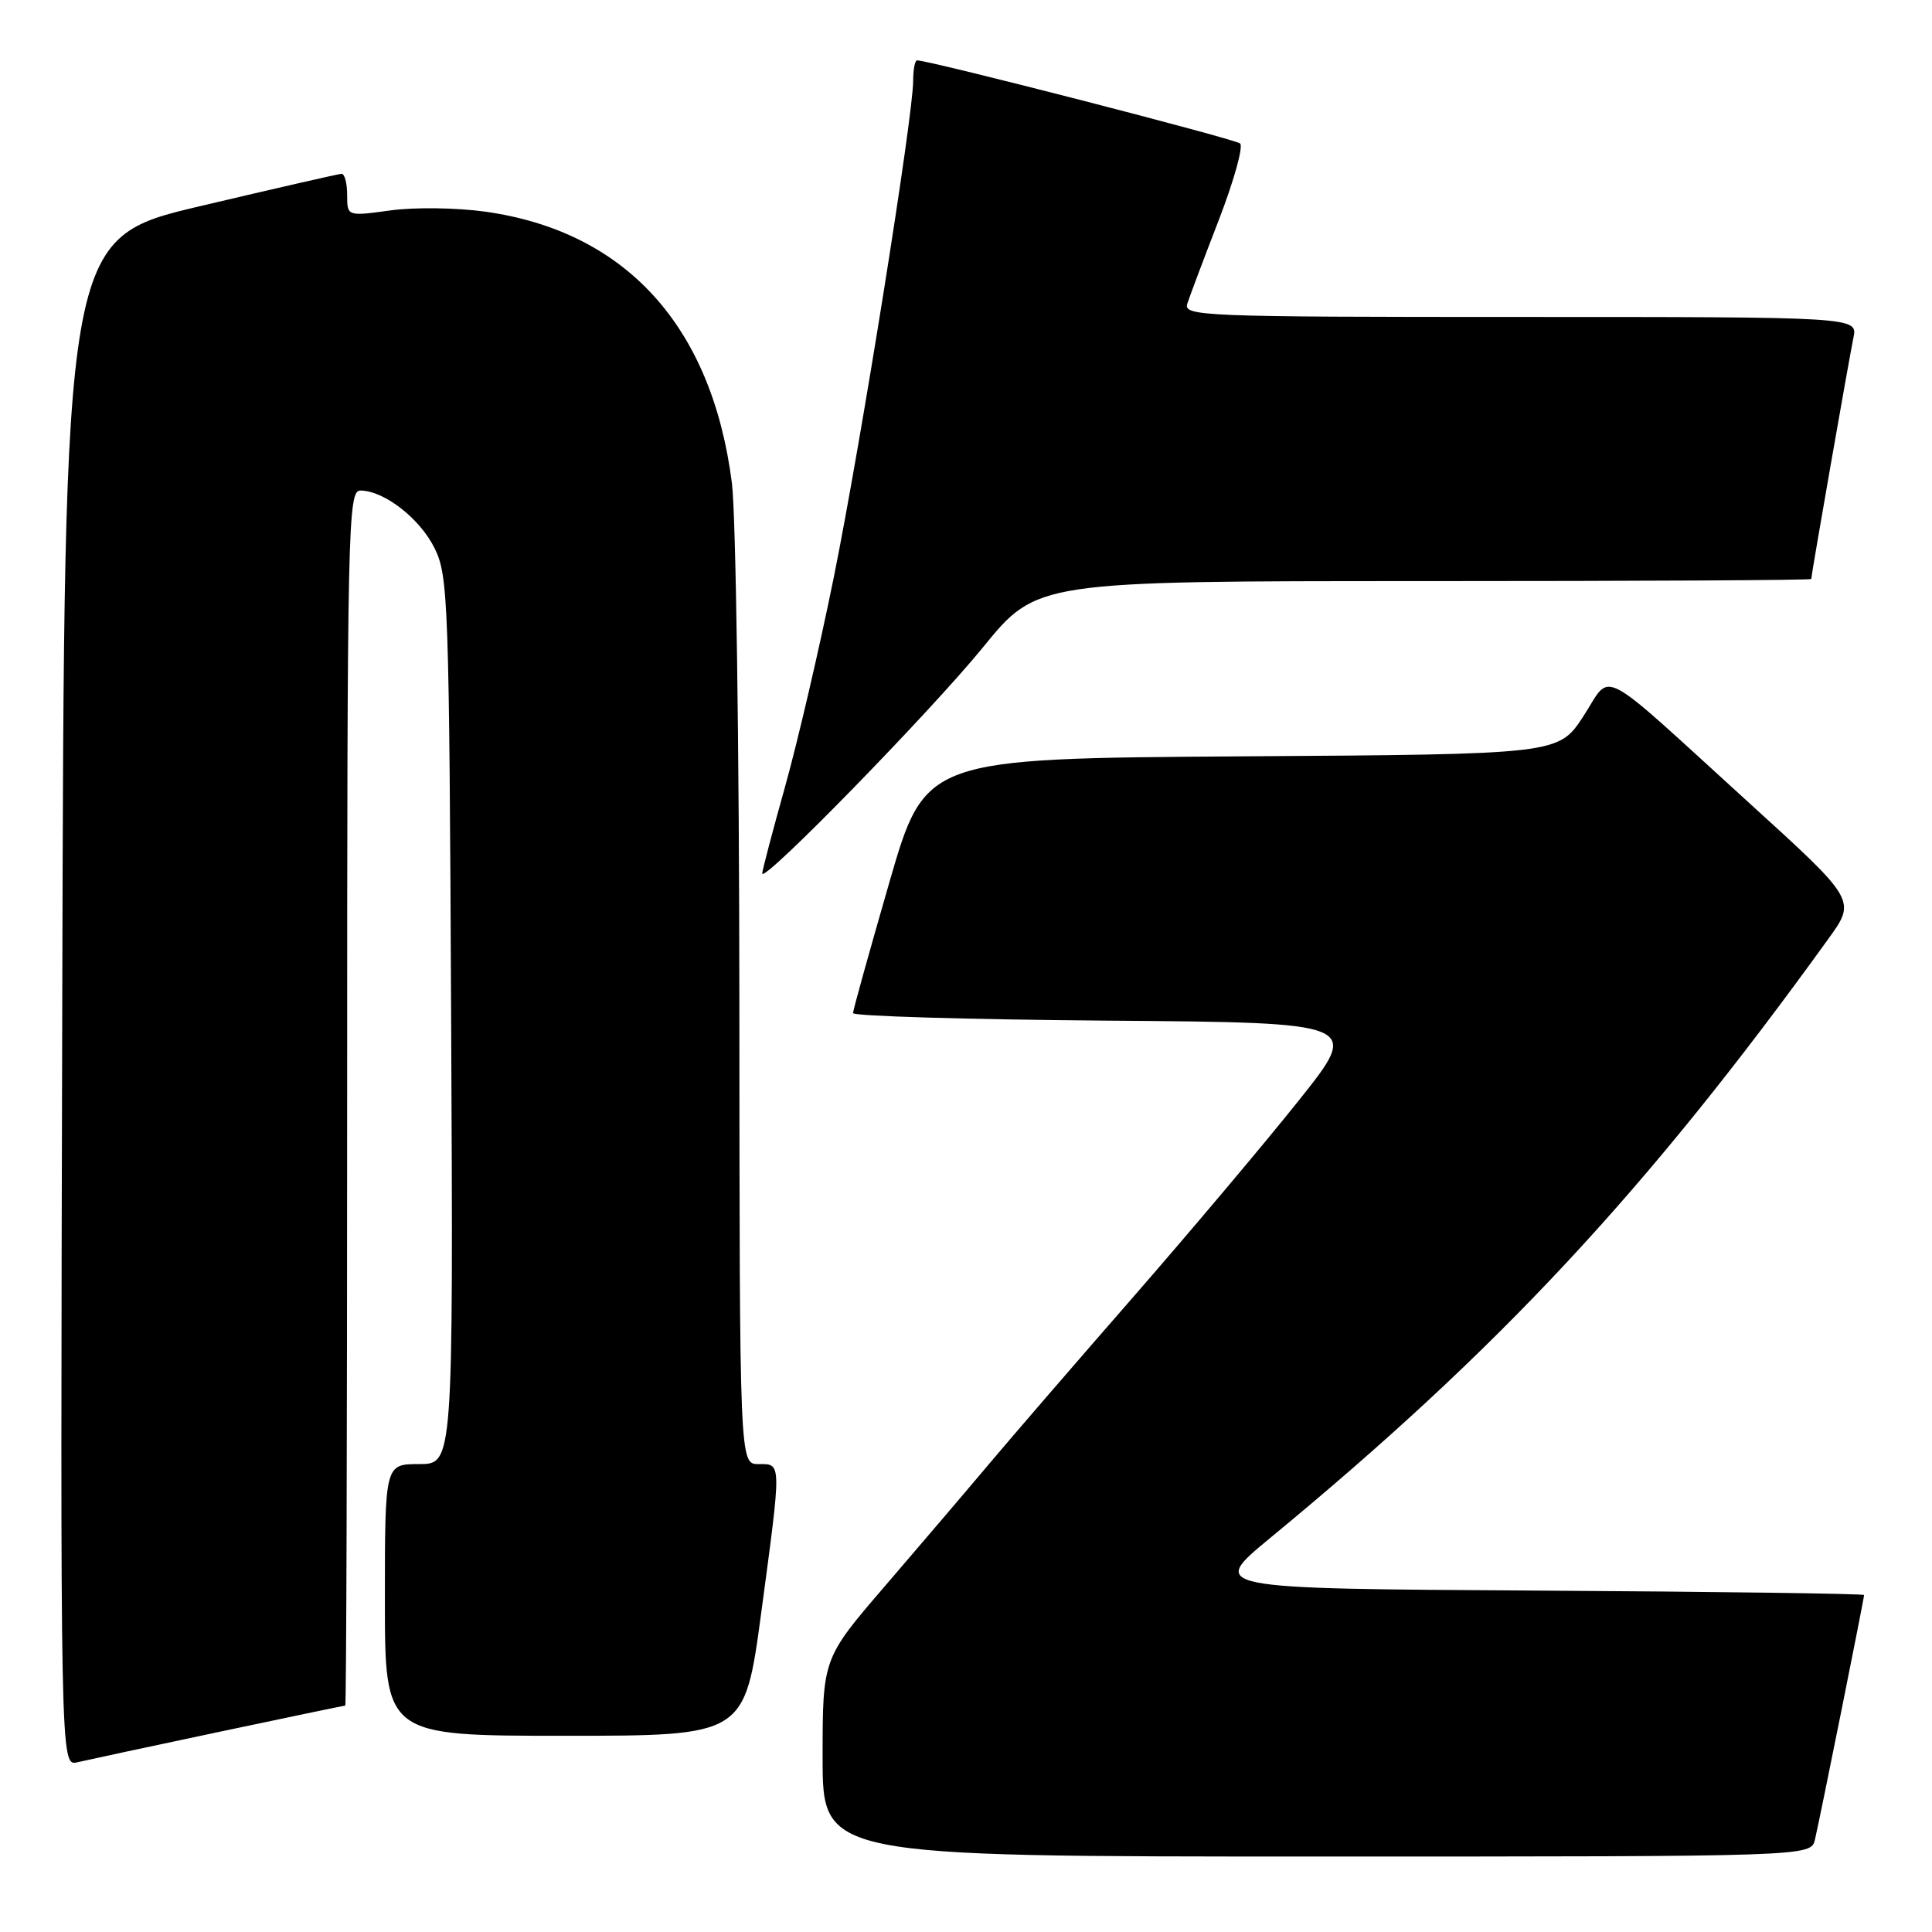 <?xml version="1.0" encoding="UTF-8" standalone="no"?>
<!DOCTYPE svg PUBLIC "-//W3C//DTD SVG 1.1//EN" "http://www.w3.org/Graphics/SVG/1.1/DTD/svg11.dtd" >
<svg xmlns="http://www.w3.org/2000/svg" xmlns:xlink="http://www.w3.org/1999/xlink" version="1.1" viewBox="0 0 256 256">
 <g >
 <path fill="currentColor"
d=" M 240.49 243.75 C 241.13 241.06 247.00 211.83 247.00 211.35 C 247.00 211.17 227.46 210.90 203.58 210.76 C 160.16 210.50 160.16 210.50 168.33 203.77 C 198.60 178.82 218.14 157.85 242.27 124.40 C 245.96 119.29 245.96 119.29 231.78 106.40 C 211.22 87.69 213.69 88.97 209.79 94.93 C 206.50 99.95 206.50 99.95 164.54 100.22 C 122.59 100.50 122.59 100.50 117.82 117.00 C 115.20 126.08 113.04 133.83 113.03 134.24 C 113.01 134.64 128.15 135.09 146.66 135.24 C 180.32 135.50 180.32 135.50 172.11 145.80 C 167.60 151.46 157.74 163.16 150.21 171.80 C 142.67 180.44 134.04 190.43 131.04 194.00 C 128.03 197.58 121.84 204.83 117.29 210.13 C 109.00 219.76 109.00 219.76 109.00 232.88 C 109.00 246.00 109.00 246.00 174.48 246.00 C 239.96 246.00 239.96 246.00 240.49 243.75 Z  M 29.00 229.49 C 38.07 227.57 45.61 226.00 45.75 226.00 C 45.89 226.00 46.00 189.78 46.00 145.50 C 46.00 69.50 46.10 65.00 47.75 65.00 C 50.89 65.01 55.62 68.68 57.58 72.63 C 59.40 76.29 59.52 79.64 59.78 135.25 C 60.06 194.00 60.06 194.00 55.53 194.00 C 51.00 194.00 51.00 194.00 51.00 212.00 C 51.00 230.00 51.00 230.00 74.84 230.00 C 98.67 230.00 98.67 230.00 100.86 213.75 C 103.58 193.45 103.59 194.00 100.50 194.00 C 98.00 194.00 98.00 194.00 97.97 132.75 C 97.95 99.06 97.51 68.12 96.98 64.00 C 94.33 43.22 82.93 30.67 64.33 28.05 C 60.55 27.52 54.93 27.44 51.75 27.88 C 46.00 28.67 46.00 28.67 46.00 25.83 C 46.00 24.27 45.66 23.01 45.25 23.03 C 44.84 23.05 36.40 24.98 26.50 27.32 C 8.50 31.57 8.50 31.57 8.25 132.80 C 7.99 234.04 7.99 234.04 10.25 233.51 C 11.49 233.22 19.92 231.41 29.00 229.49 Z  M 130.27 85.75 C 137.39 77.00 137.39 77.00 188.70 77.00 C 216.91 77.00 240.00 76.88 240.00 76.72 C 240.00 76.20 245.02 47.49 245.59 44.75 C 246.16 42.00 246.16 42.00 201.46 42.00 C 159.35 42.00 156.80 41.90 157.32 40.25 C 157.63 39.29 159.51 34.28 161.51 29.12 C 163.50 23.96 164.77 19.41 164.32 19.01 C 163.64 18.41 123.18 8.00 121.52 8.00 C 121.23 8.00 121.00 9.22 121.00 10.70 C 121.00 15.39 114.06 58.79 110.48 76.50 C 108.59 85.85 105.68 98.34 104.02 104.26 C 102.36 110.18 101.00 115.35 101.00 115.74 C 101.00 117.16 123.27 94.34 130.27 85.75 Z "/>
</g>
</svg>